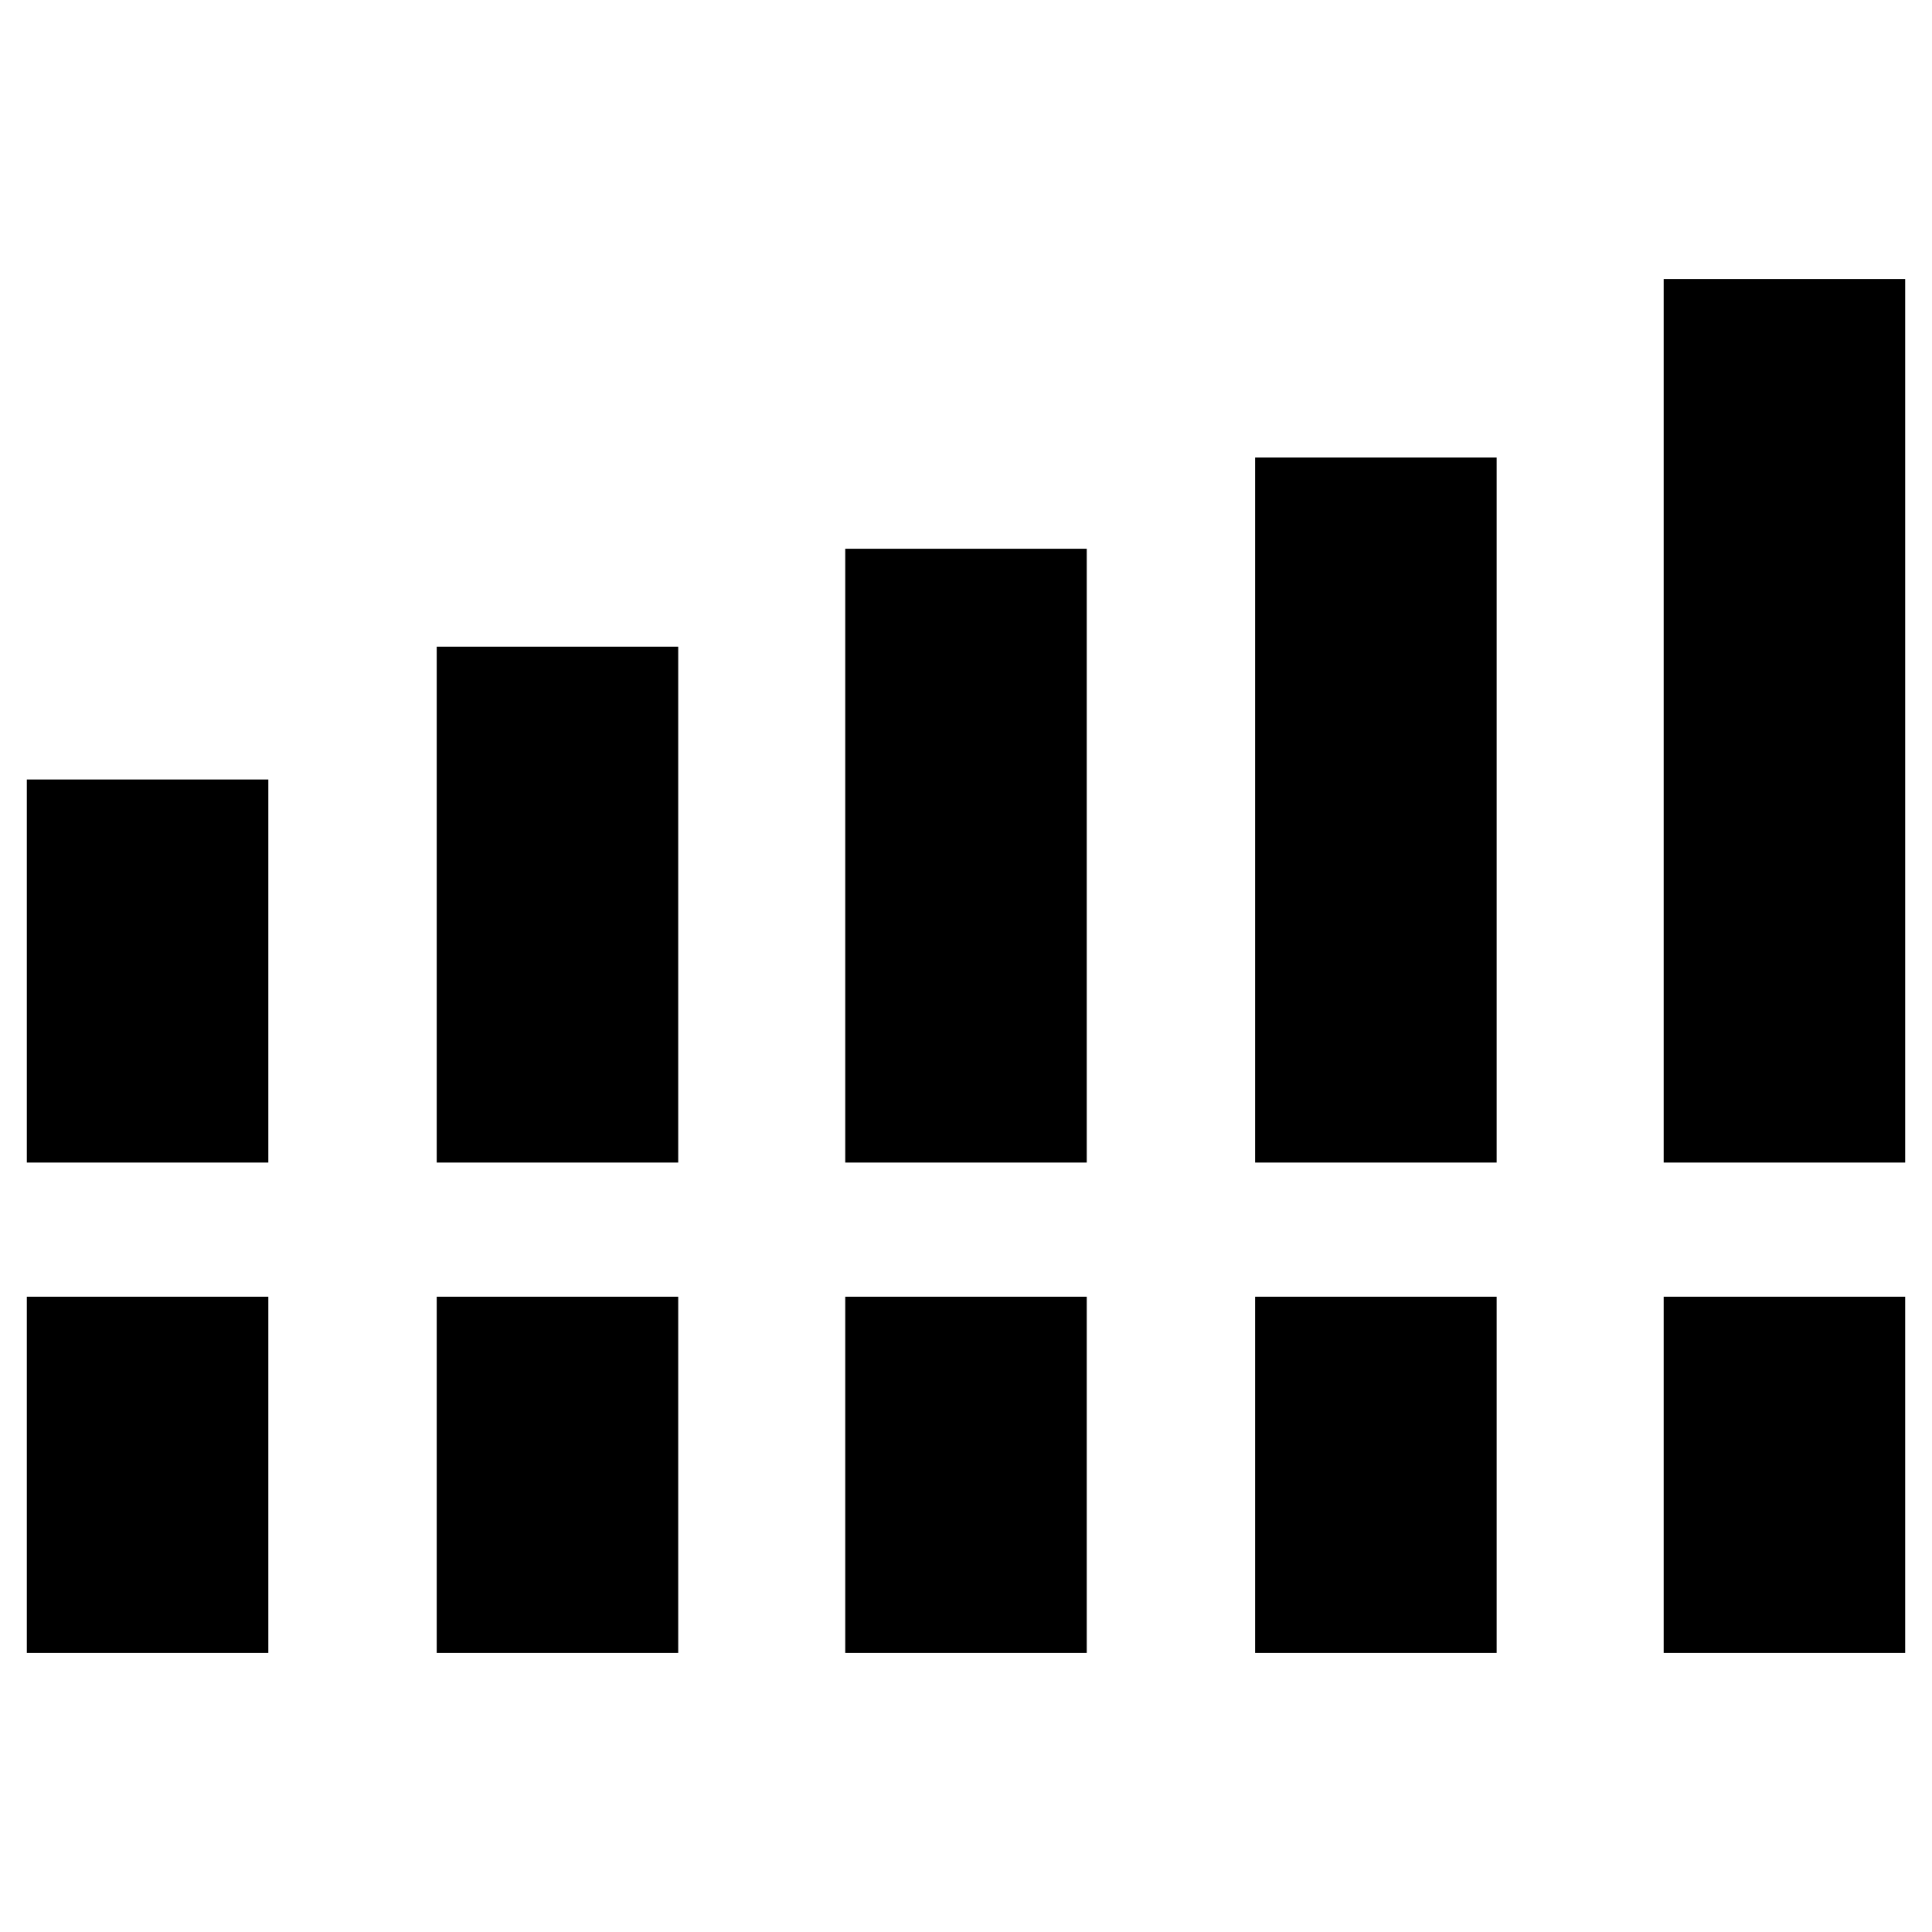 <svg xmlns="http://www.w3.org/2000/svg" height="40" viewBox="0 -960 960 960" width="40"><path d="M13.33-382.33v-190.34h120v190.34h-120Zm203.67 0v-256.34h120v256.34H217Zm203 0v-305h120v305H420Zm203.67 0v-350.34h120v350.34h-120Zm203 0v-439h120v439h-120ZM13.33-138.67v-177h120v177h-120Zm203.67 0v-177h120v177H217Zm203 0v-177h120v177H420Zm203.67 0v-177h120v177h-120Zm203 0v-177h120v177h-120Z"/></svg>